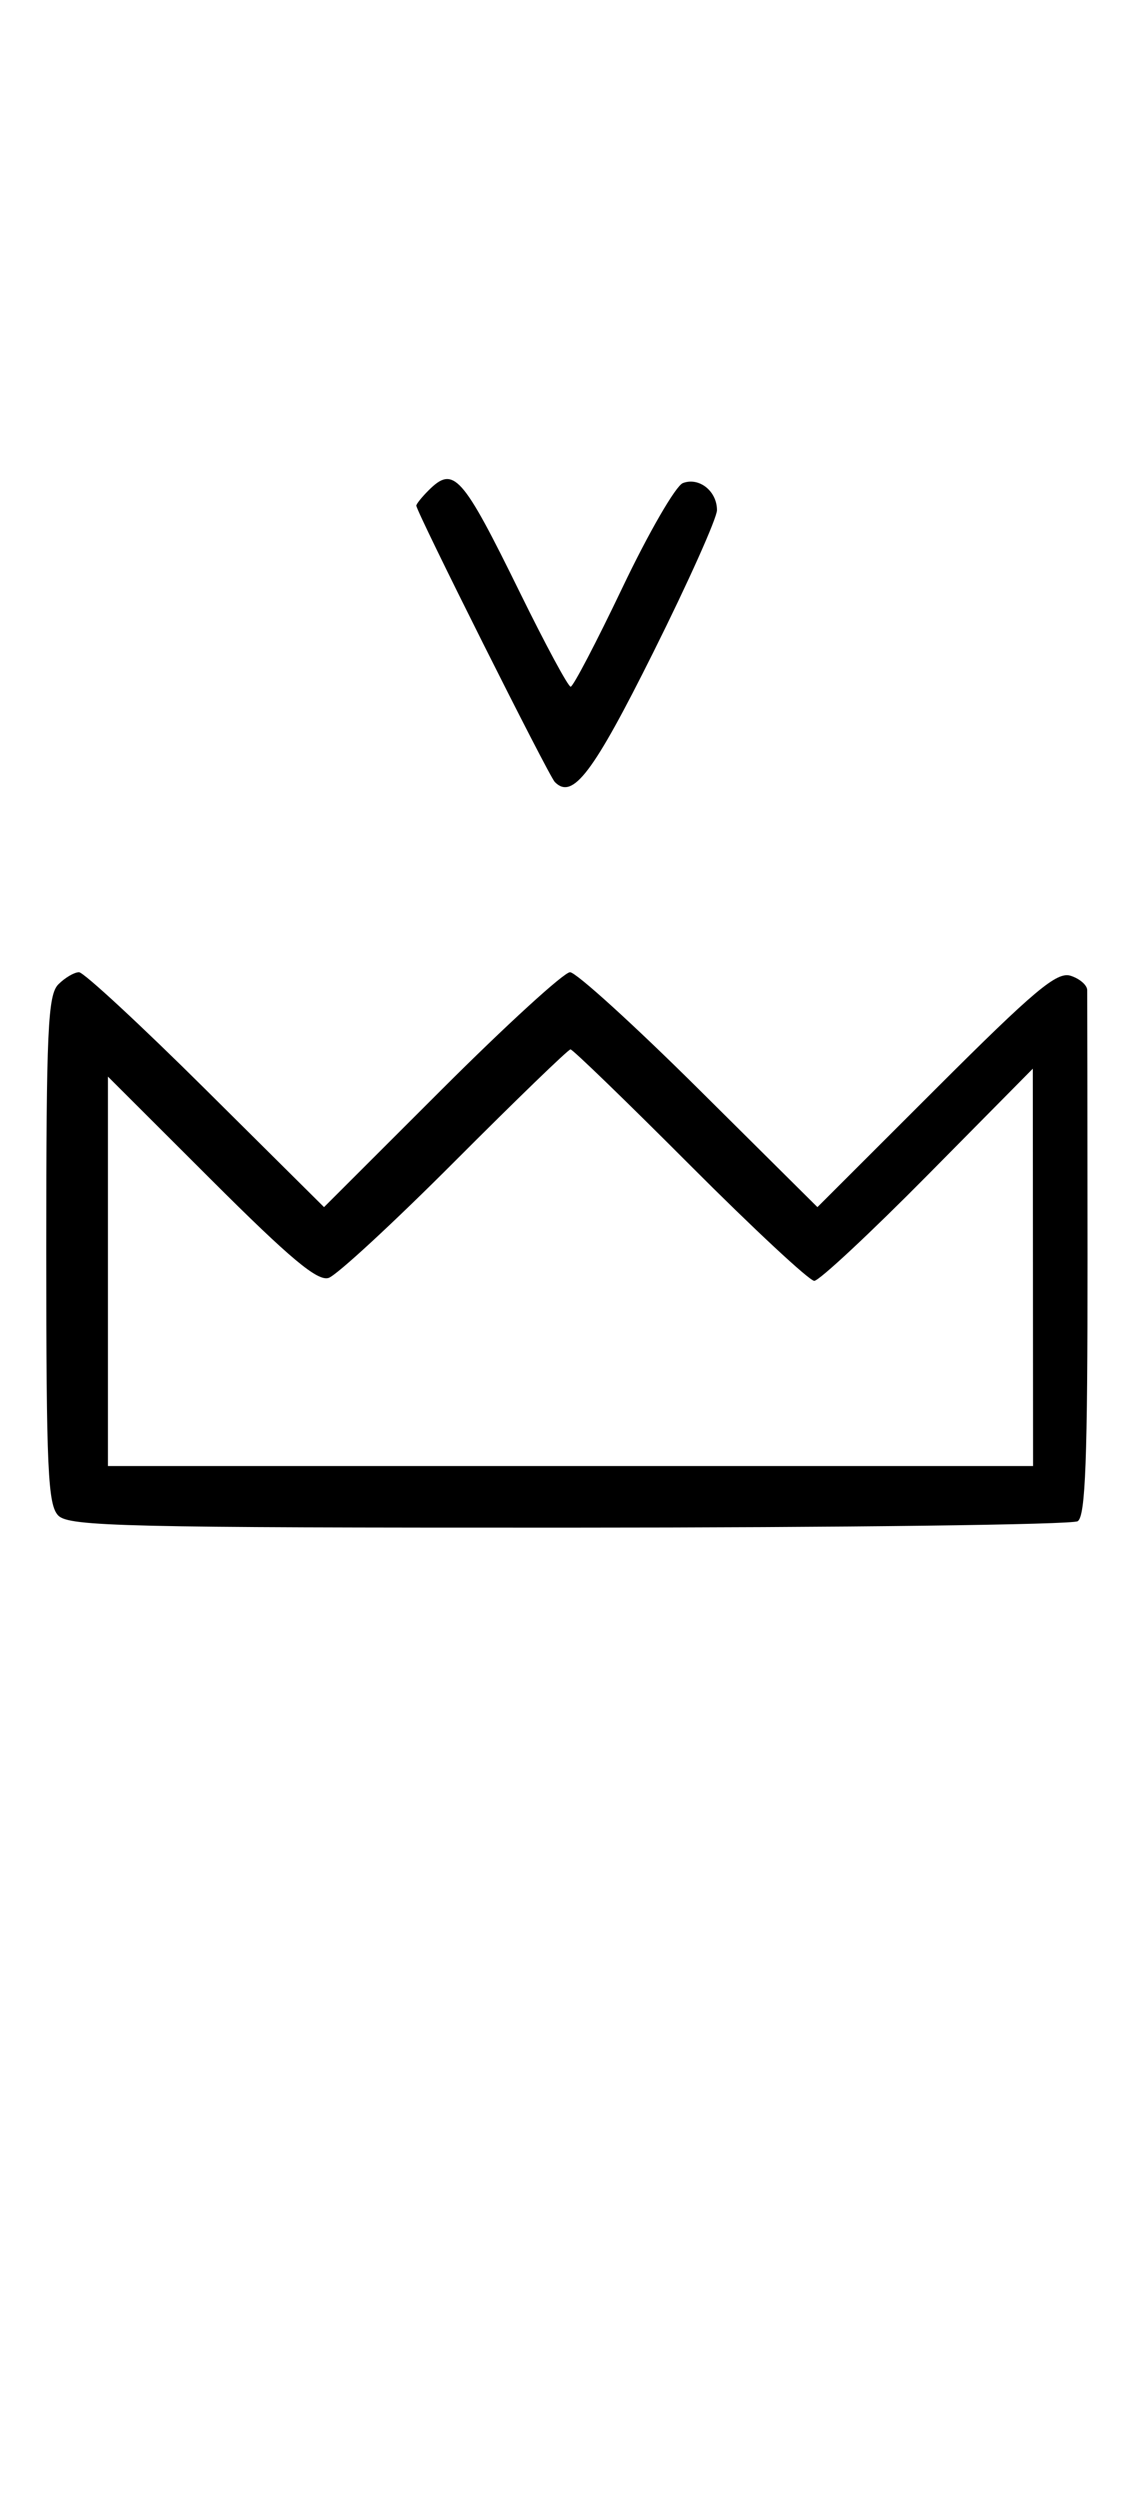 <svg xmlns="http://www.w3.org/2000/svg" width="148" height="324" viewBox="0 0 148 324" version="1.1">
	<path d="M 55.571 63.571 C 54.707 64.436, 54 65.317, 54 65.531 C 54 66.316, 71.159 100.529, 71.965 101.349 C 74.275 103.702, 76.913 100.229, 84.760 84.501 C 89.292 75.417, 93 67.143, 93 66.115 C 93 63.644, 90.675 61.804, 88.573 62.610 C 87.649 62.965, 84.128 69.048, 80.750 76.128 C 77.371 83.207, 74.343 89, 74.020 89 C 73.698 89, 70.748 83.534, 67.467 76.853 C 59.925 61.499, 58.847 60.296, 55.571 63.571 M 7.571 127.571 C 6.207 128.936, 6 133.463, 6 162 C 6 190.537, 6.207 195.064, 7.571 196.429 C 8.968 197.825, 16.343 197.998, 73.821 197.985 C 109.395 197.976, 139.081 197.601, 139.790 197.151 C 140.802 196.509, 141.076 189.129, 141.062 162.916 C 141.052 144.537, 141.033 128.968, 141.022 128.317 C 141.010 127.667, 140.042 126.831, 138.870 126.459 C 137.091 125.894, 134.213 128.307, 121.385 141.114 L 106.030 156.446 90.692 141.223 C 82.257 132.850, 74.718 126, 73.939 126 C 73.160 126, 65.662 132.850, 57.277 141.223 L 42.030 156.446 26.692 141.223 C 18.257 132.850, 10.857 126, 10.249 126 C 9.640 126, 8.436 126.707, 7.571 127.571 M 58.989 150.511 C 51.021 158.493, 43.657 165.291, 42.623 165.620 C 41.178 166.078, 37.651 163.130, 27.372 152.872 L 14 139.528 14 164.764 L 14 190 74 190 L 134 190 133.983 164.250 L 133.966 138.500 120.365 152.250 C 112.884 159.813, 106.248 166, 105.619 166 C 104.990 166, 97.736 159.250, 89.500 151 C 81.264 142.750, 74.289 136, 74 136 C 73.711 136, 66.956 142.530, 58.989 150.511 " stroke="none" fill="black" fill-rule="evenodd"/>
</svg>